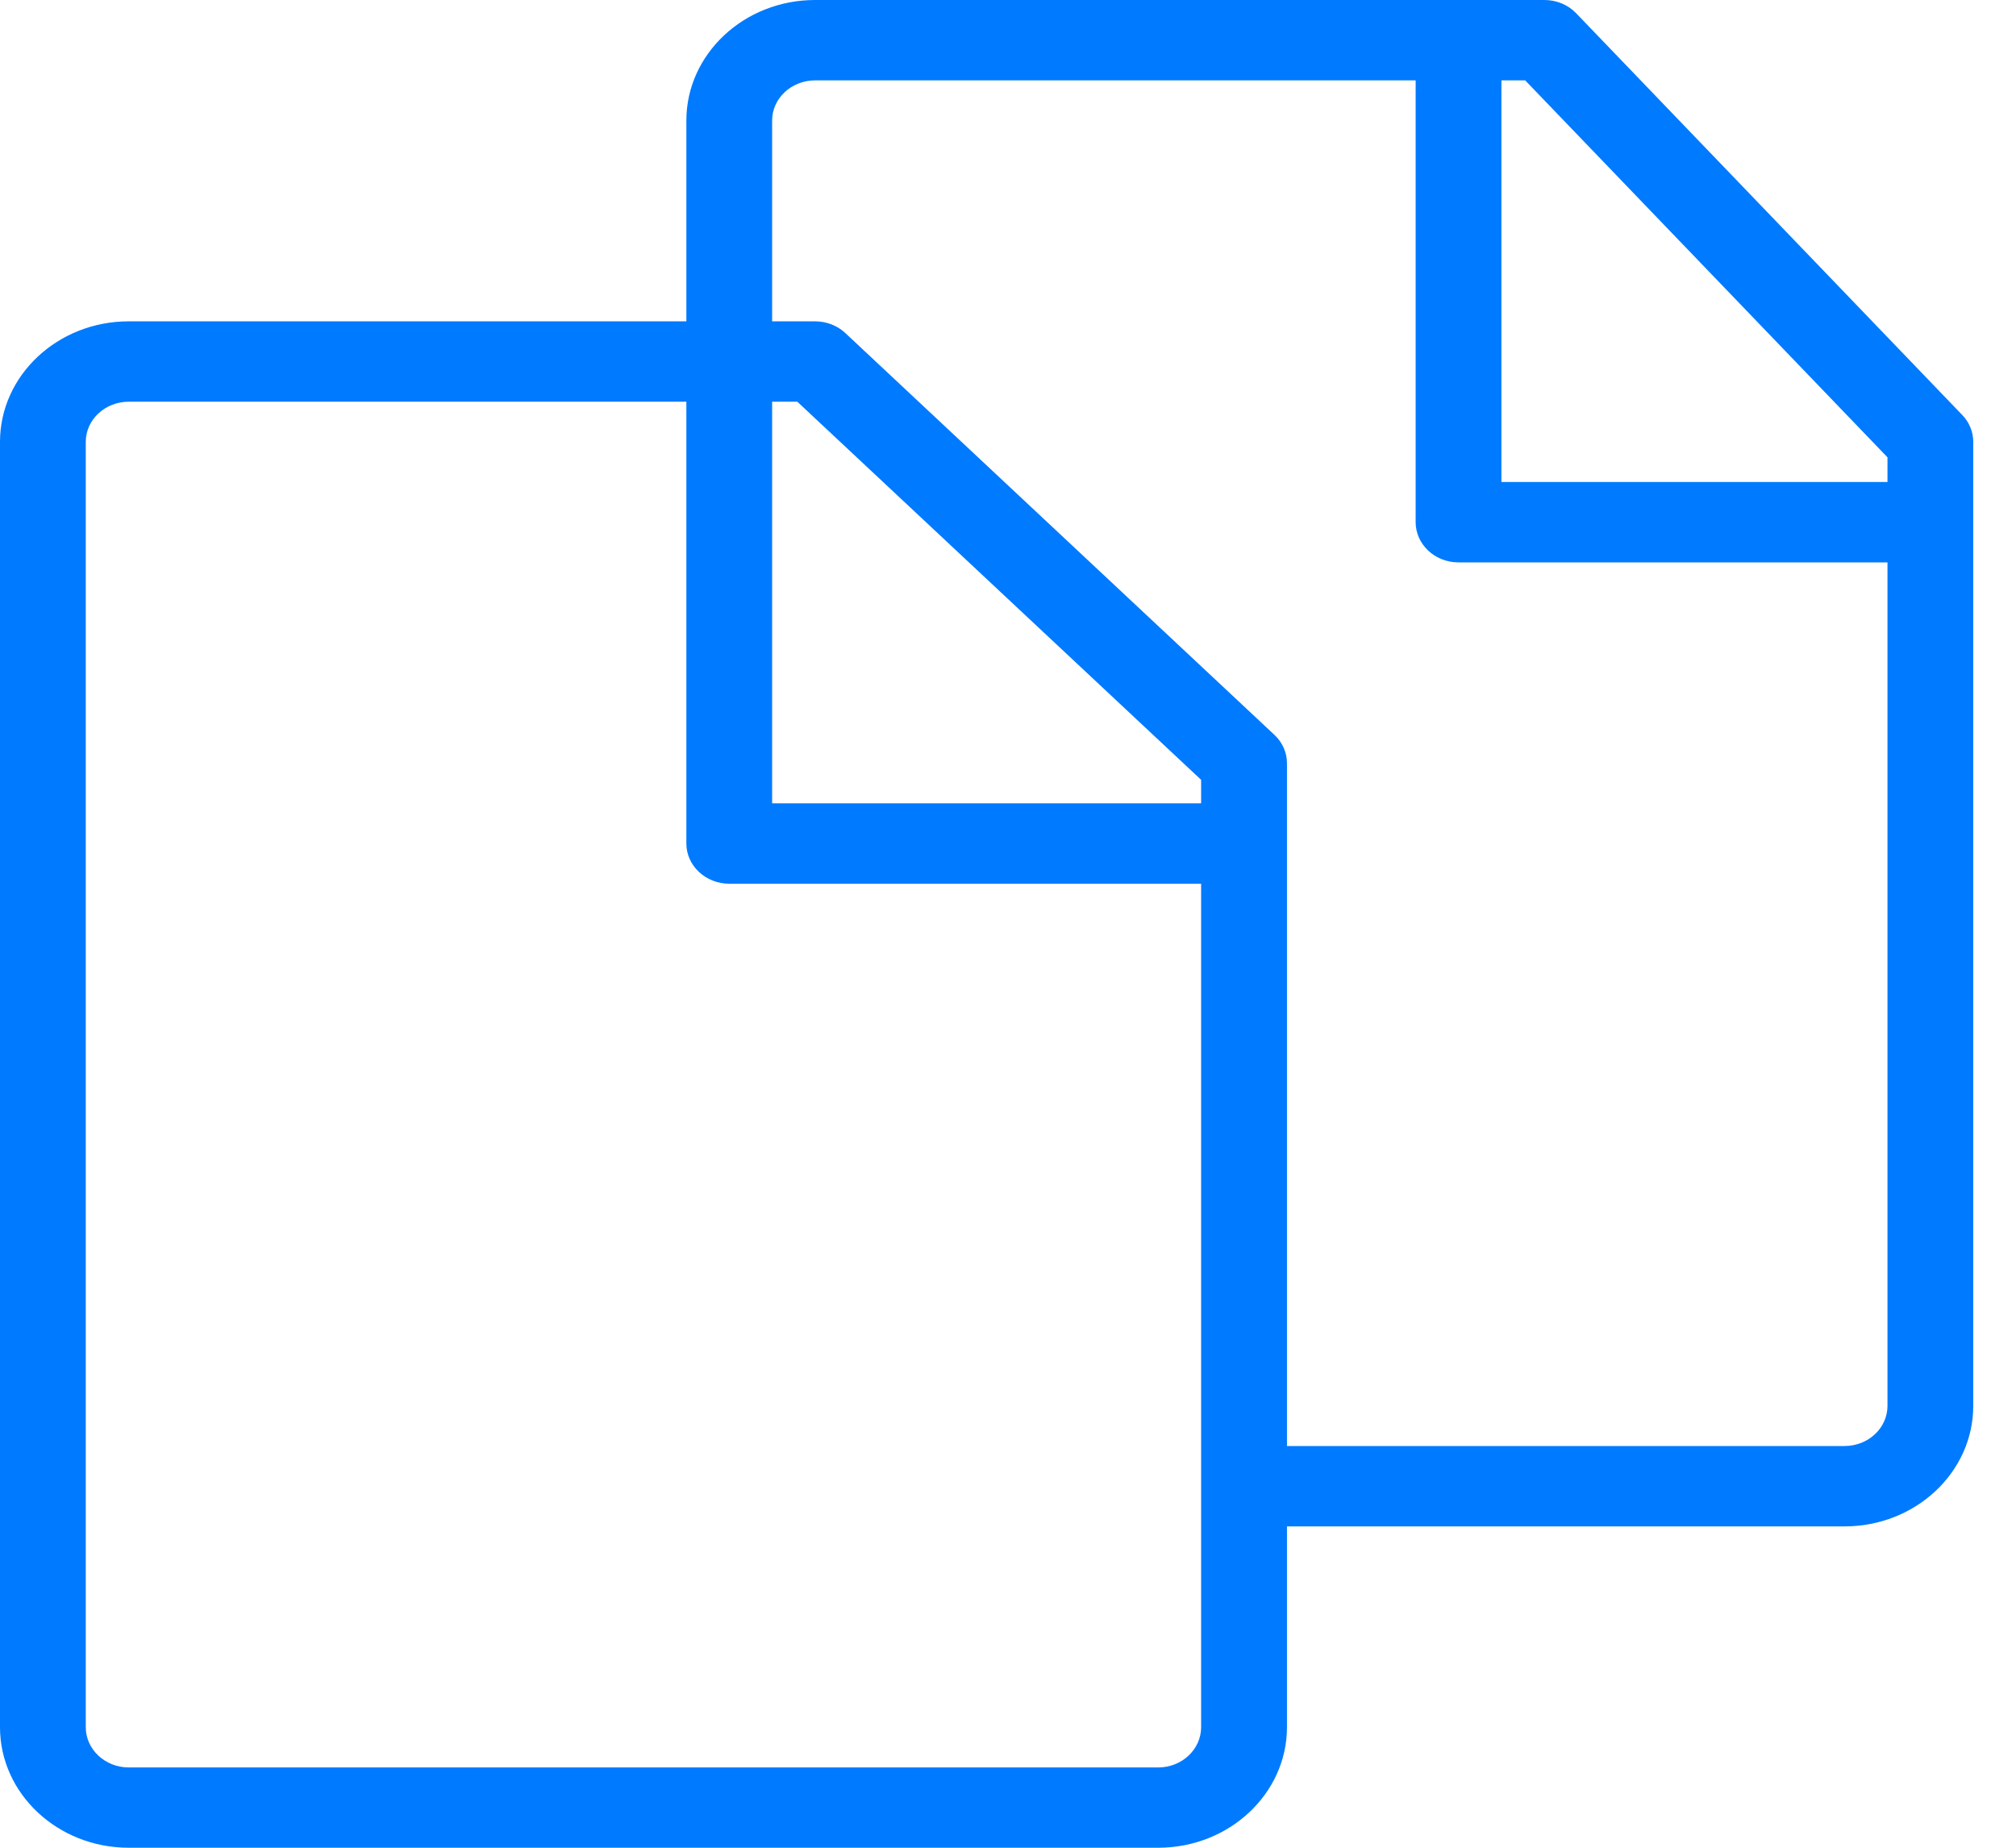 <svg width="24" height="22" viewBox="0 0 24 22" fill="none" xmlns="http://www.w3.org/2000/svg">
<path d="M18.764 0.158C18.668 0.057 18.53 0 18.385 0H9.703C8.858 0 8.171 0.644 8.171 1.435V3.826H1.532C0.687 3.826 0 4.47 0 5.261V20.565C0 21.356 0.687 22 1.532 22H13.789C14.633 22 15.321 21.356 15.321 20.565V18.174H21.959C22.804 18.174 23.491 17.53 23.491 16.739V6.217V5.261C23.491 5.143 23.445 5.029 23.36 4.941L18.764 0.158ZM17.874 0.957H18.157L22.47 5.445V5.739H17.874V0.957ZM14.299 9.565H9.192V4.783H9.492L14.299 9.285V9.565ZM14.299 20.565C14.299 20.829 14.07 21.044 13.789 21.044H1.532C1.251 21.044 1.021 20.829 1.021 20.565V5.261C1.021 4.997 1.251 4.783 1.532 4.783H8.171V10.043C8.171 10.307 8.4 10.522 8.682 10.522H14.299V20.565ZM21.959 17.217H15.321V9.087C15.321 8.96 15.267 8.838 15.171 8.749L10.064 3.966C9.969 3.876 9.838 3.826 9.703 3.826H9.192V1.435C9.192 1.171 9.422 0.957 9.703 0.957H16.853V6.217C16.853 6.481 17.081 6.696 17.363 6.696H22.47V16.739C22.47 17.003 22.241 17.217 21.959 17.217Z" fill="#007AFF"/>
</svg>
